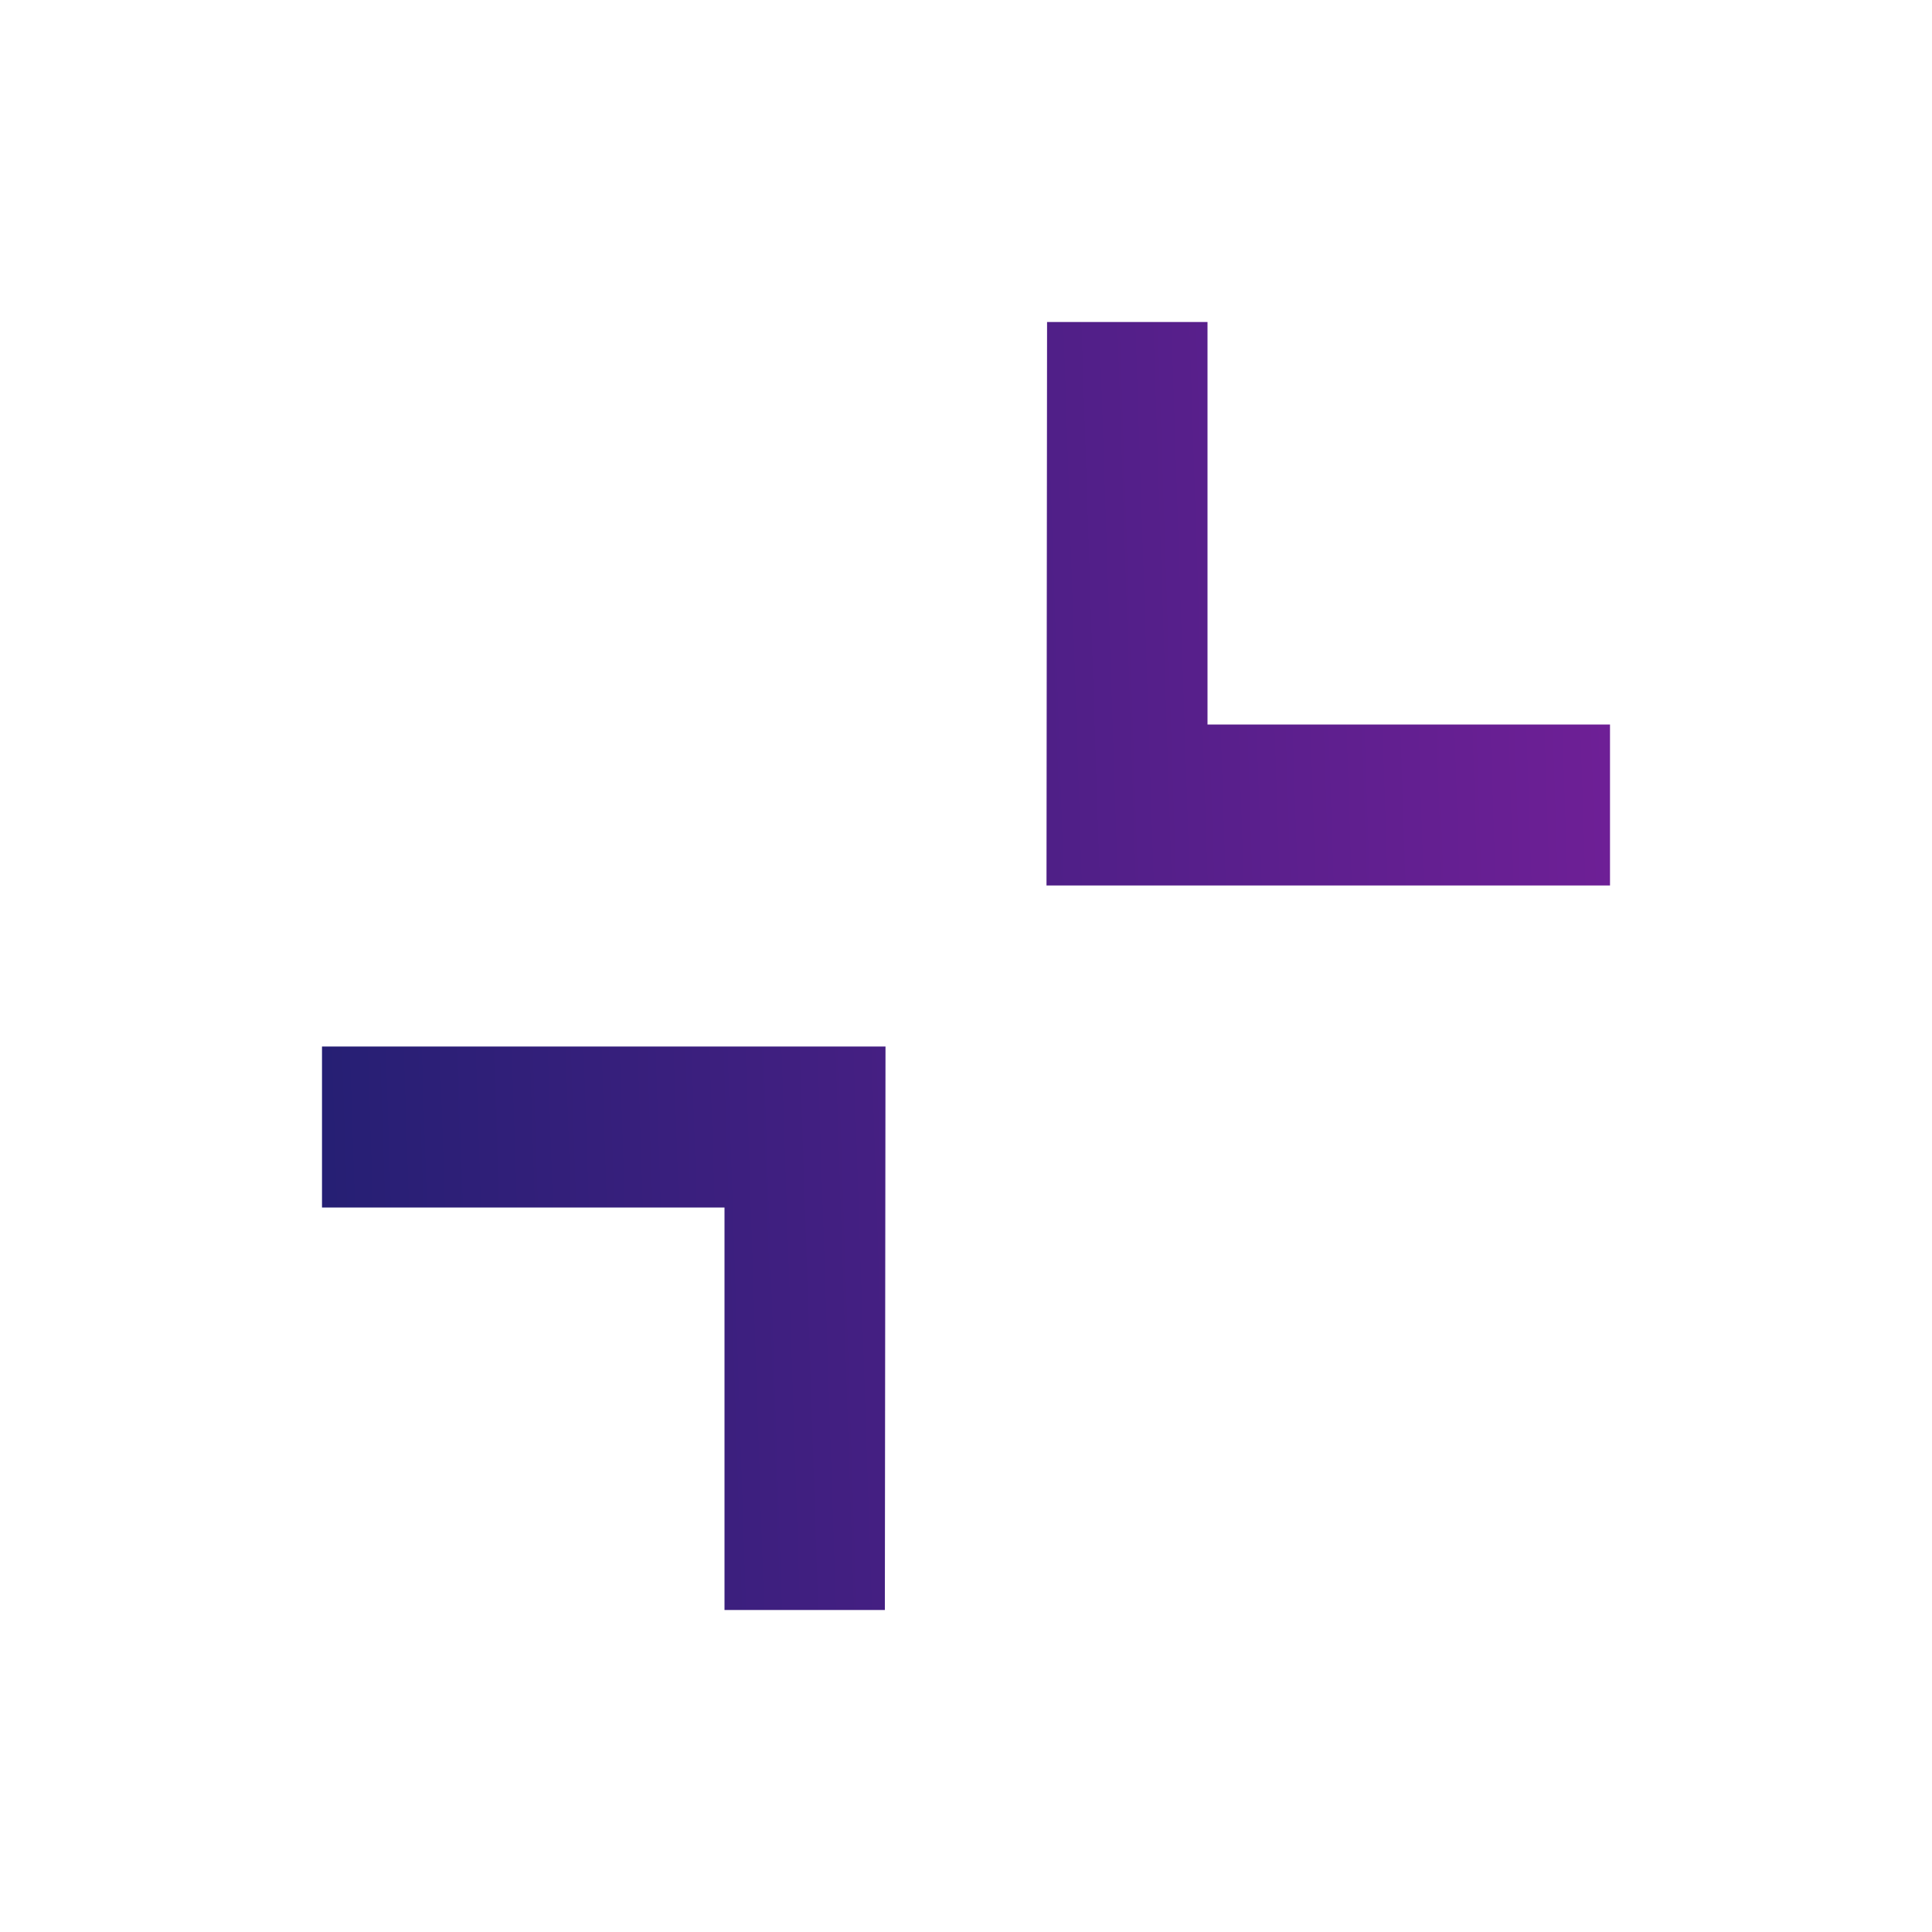 <svg width="24" height="24" viewBox="0 0 24 24" fill="none" xmlns="http://www.w3.org/2000/svg">
<path d="M10.992 20H9V15H4V13H11L10.992 20ZM20 11H13L13.007 4H15V9H20V11Z" fill="url(#paint0_linear)"/>
<defs>
<linearGradient id="paint0_linear" x1="4" y1="12.64" x2="23.413" y2="12" gradientUnits="userSpaceOnUse">
<stop stop-color="#261F74"/>
<stop offset="1" stop-color="#7D1F9D"/>
</linearGradient>
</defs>
</svg>
